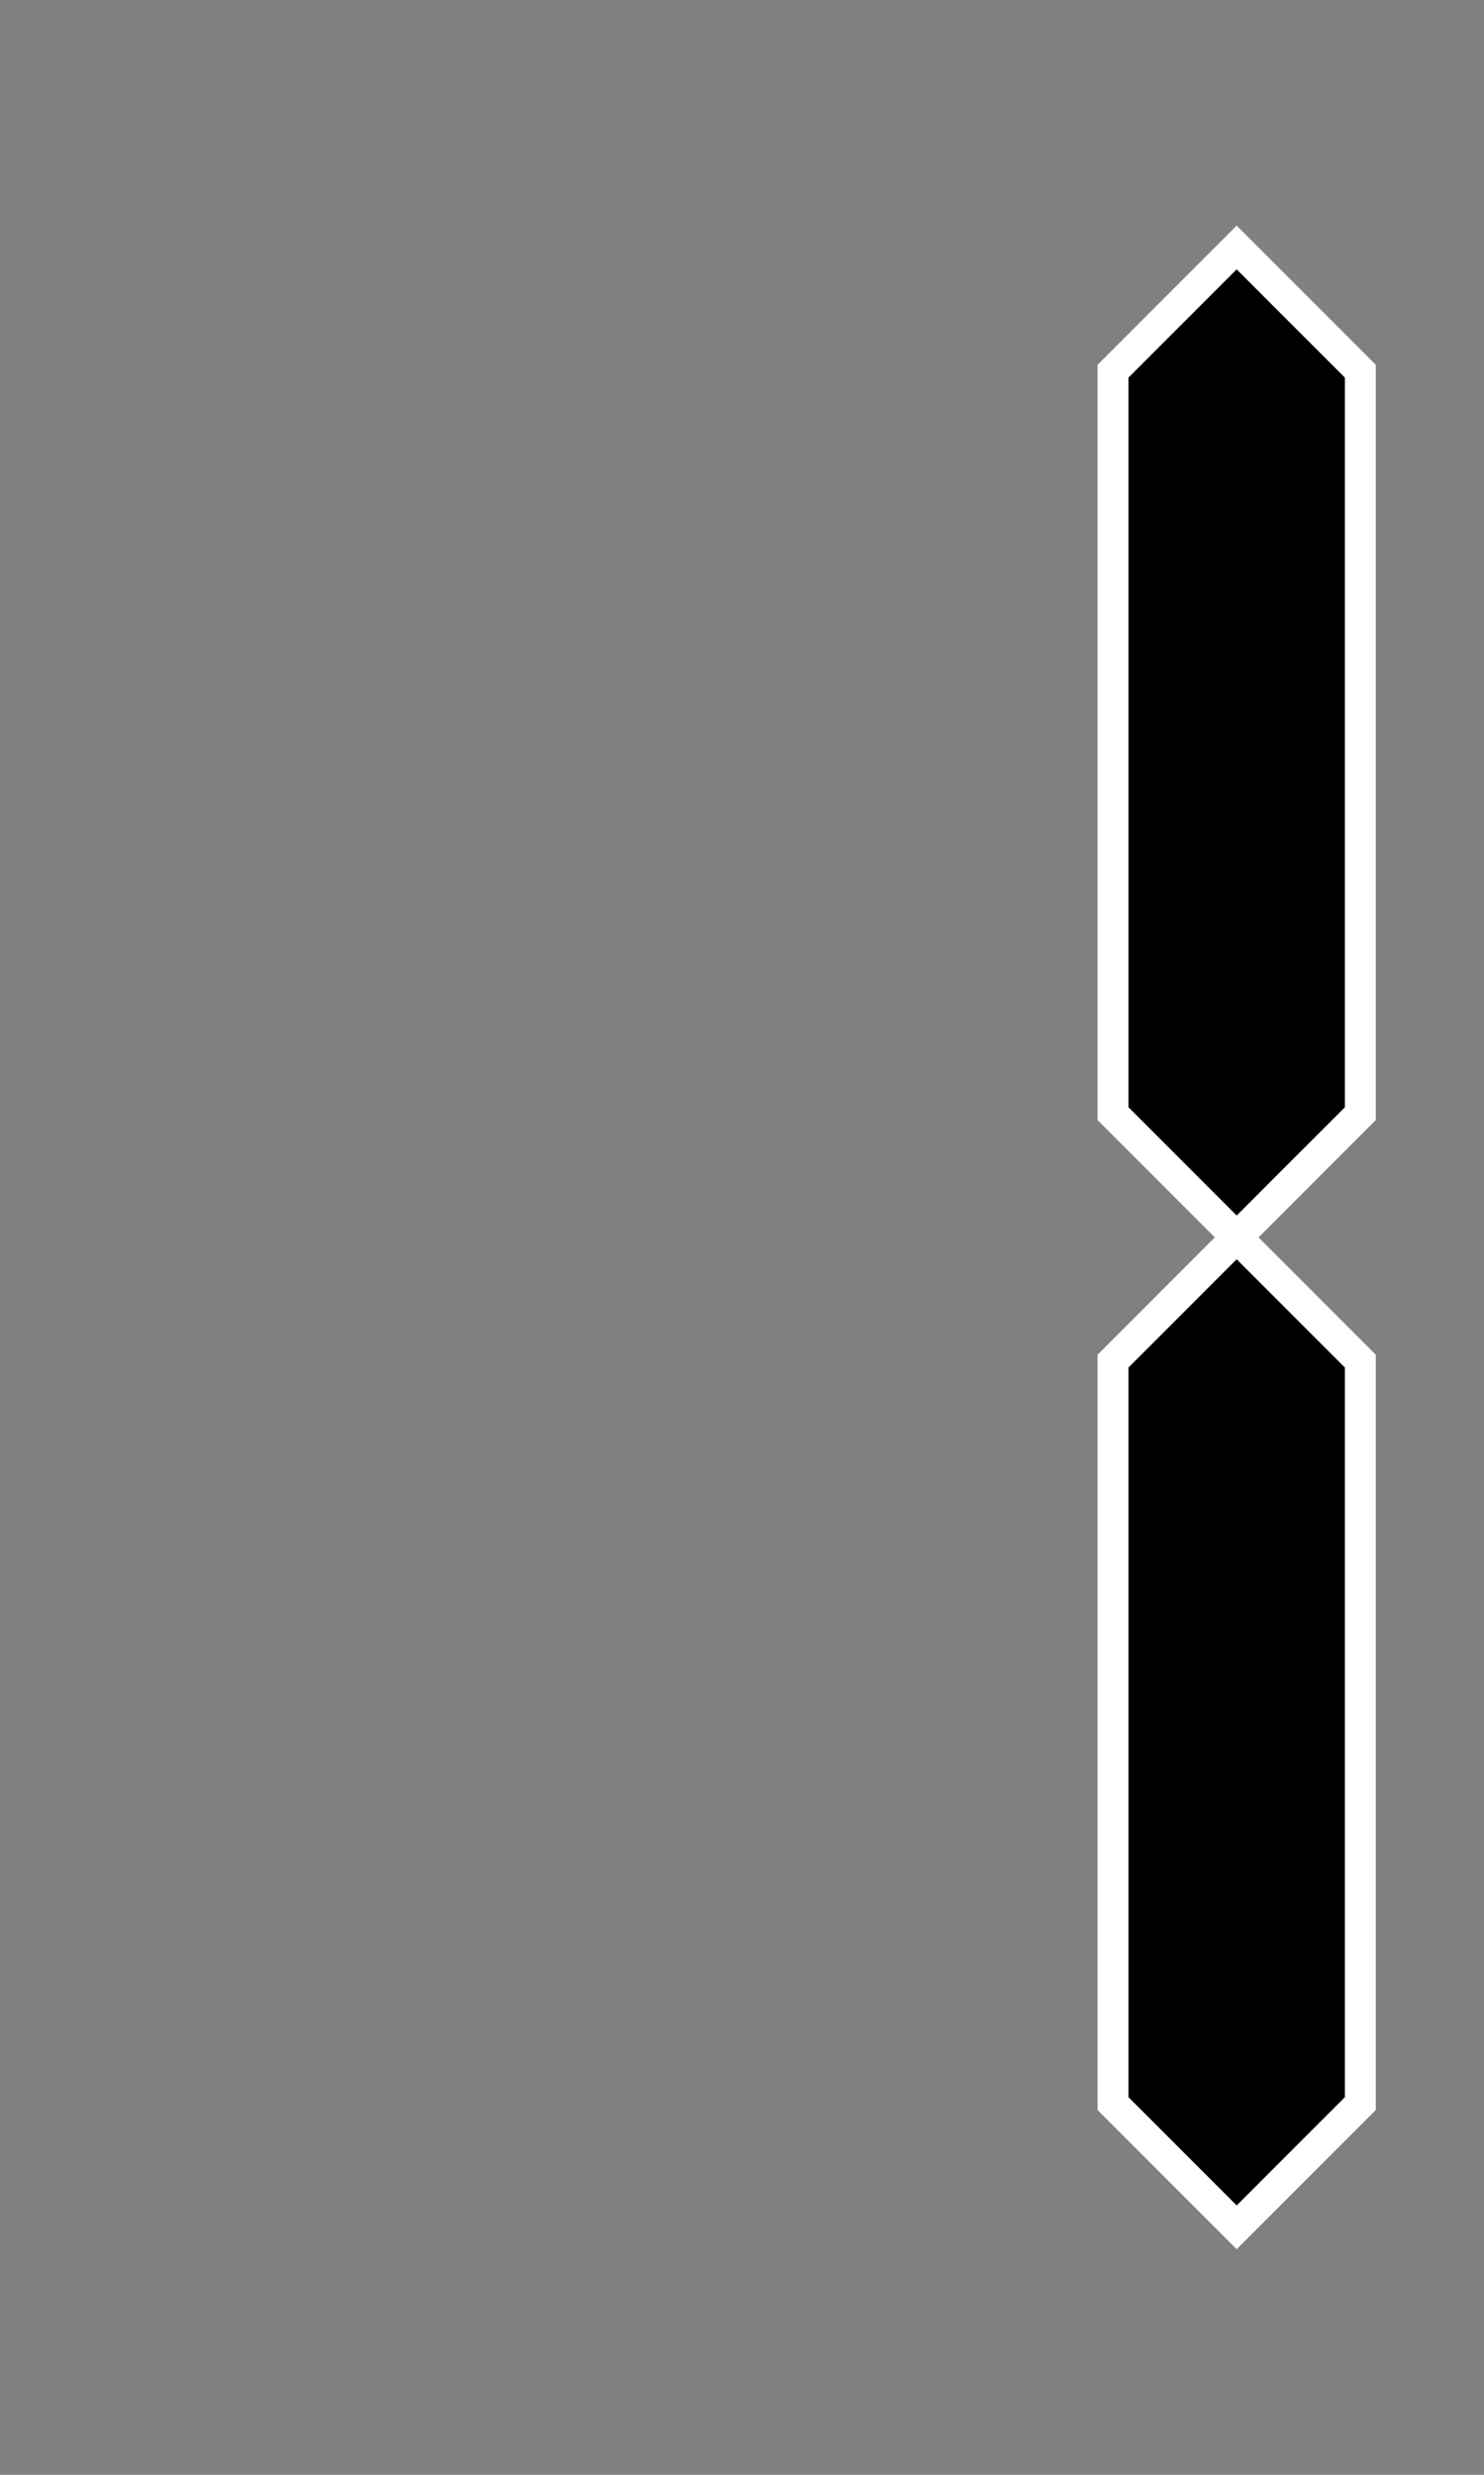 <?xml version="1.0"?>
<svg
  xmlns="http://www.w3.org/2000/svg"
  width="192"
  height="320"
  viewBox="-1 -1 12 20"
  stroke="#FFF"
  stroke-width=".25"
>
    <rect x="-1" y="-1" width="12" height="20" fill="#808080" stroke="none"/>
    <path id="1" d="
    M9,1 L10,2 10,8 9,9 8,8 8,2 Z
    M9,9 L10,10 10,16 9,17 8,16 8,10 Z
    " />
</svg>

